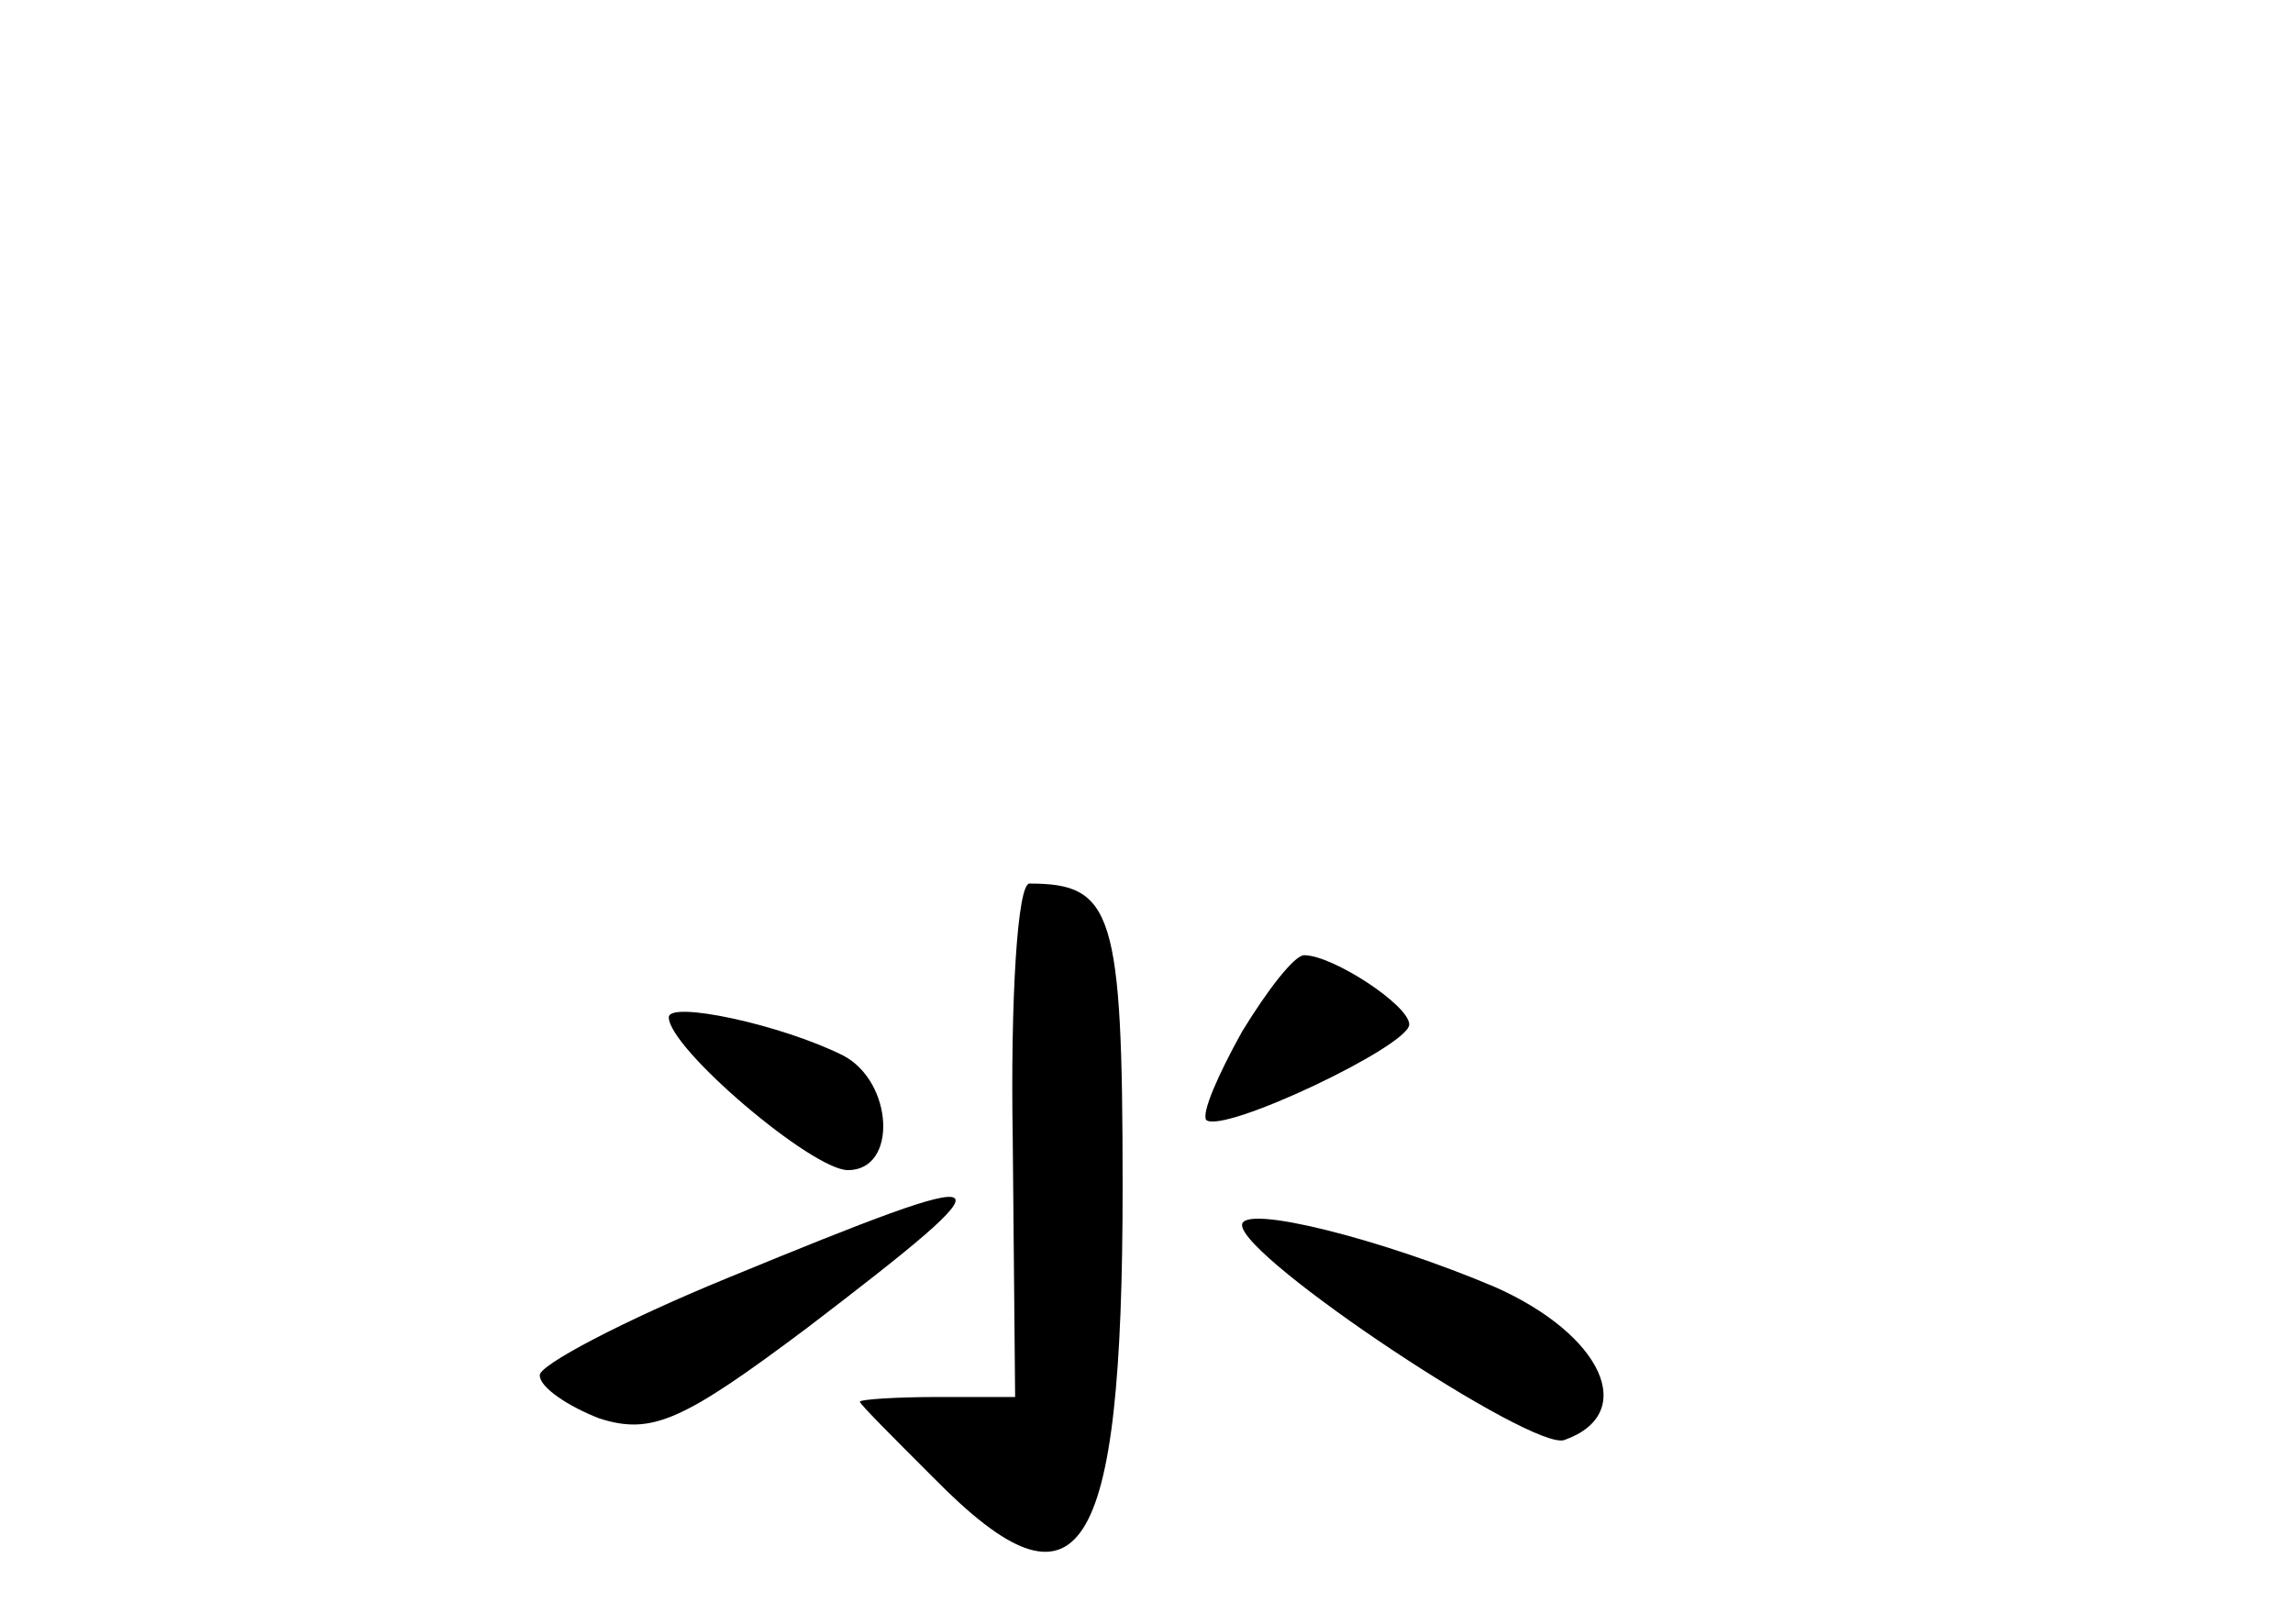 <?xml version="1.0" standalone="no"?>
<!DOCTYPE svg PUBLIC "-//W3C//DTD SVG 20010904//EN"
 "http://www.w3.org/TR/2001/REC-SVG-20010904/DTD/svg10.dtd">
<svg version="1.0" xmlns="http://www.w3.org/2000/svg"
 width="96pt" height="68pt" viewBox="0 0 96 68"
 preserveAspectRatio="xMidYMid meet">
<g transform="translate(0,68) scale(0.1,-0.1)"
fill="#000000" stroke="none">
<path d="M424 203 l1 -108 -32 0 c-18 0 -33 -1 -33 -2 0 -1 14 -15 31 -32 61
-62 79 -35 79 122 0 115 -4 127 -39 127 -5 0 -8 -48 -7 -107z"/>
<path d="M520 248 c-10 -18 -17 -34 -15 -37 7 -6 85 31 85 40 0 8 -32 29 -44
29 -4 0 -15 -14 -26 -32z"/>
<path d="M280 254 c0 -13 60 -64 75 -64 21 0 19 37 -2 48 -26 13 -73 23 -73
16z"/>
<path d="M305 145 c-44 -18 -80 -37 -79 -41 0 -5 12 -13 25 -18 22 -7 35 -1
87 38 89 68 86 70 -33 21z"/>
<path d="M520 167 c0 -14 122 -95 135 -90 31 11 16 44 -29 64 -47 20 -106 35
-106 26z"/>
</g>
</svg>
